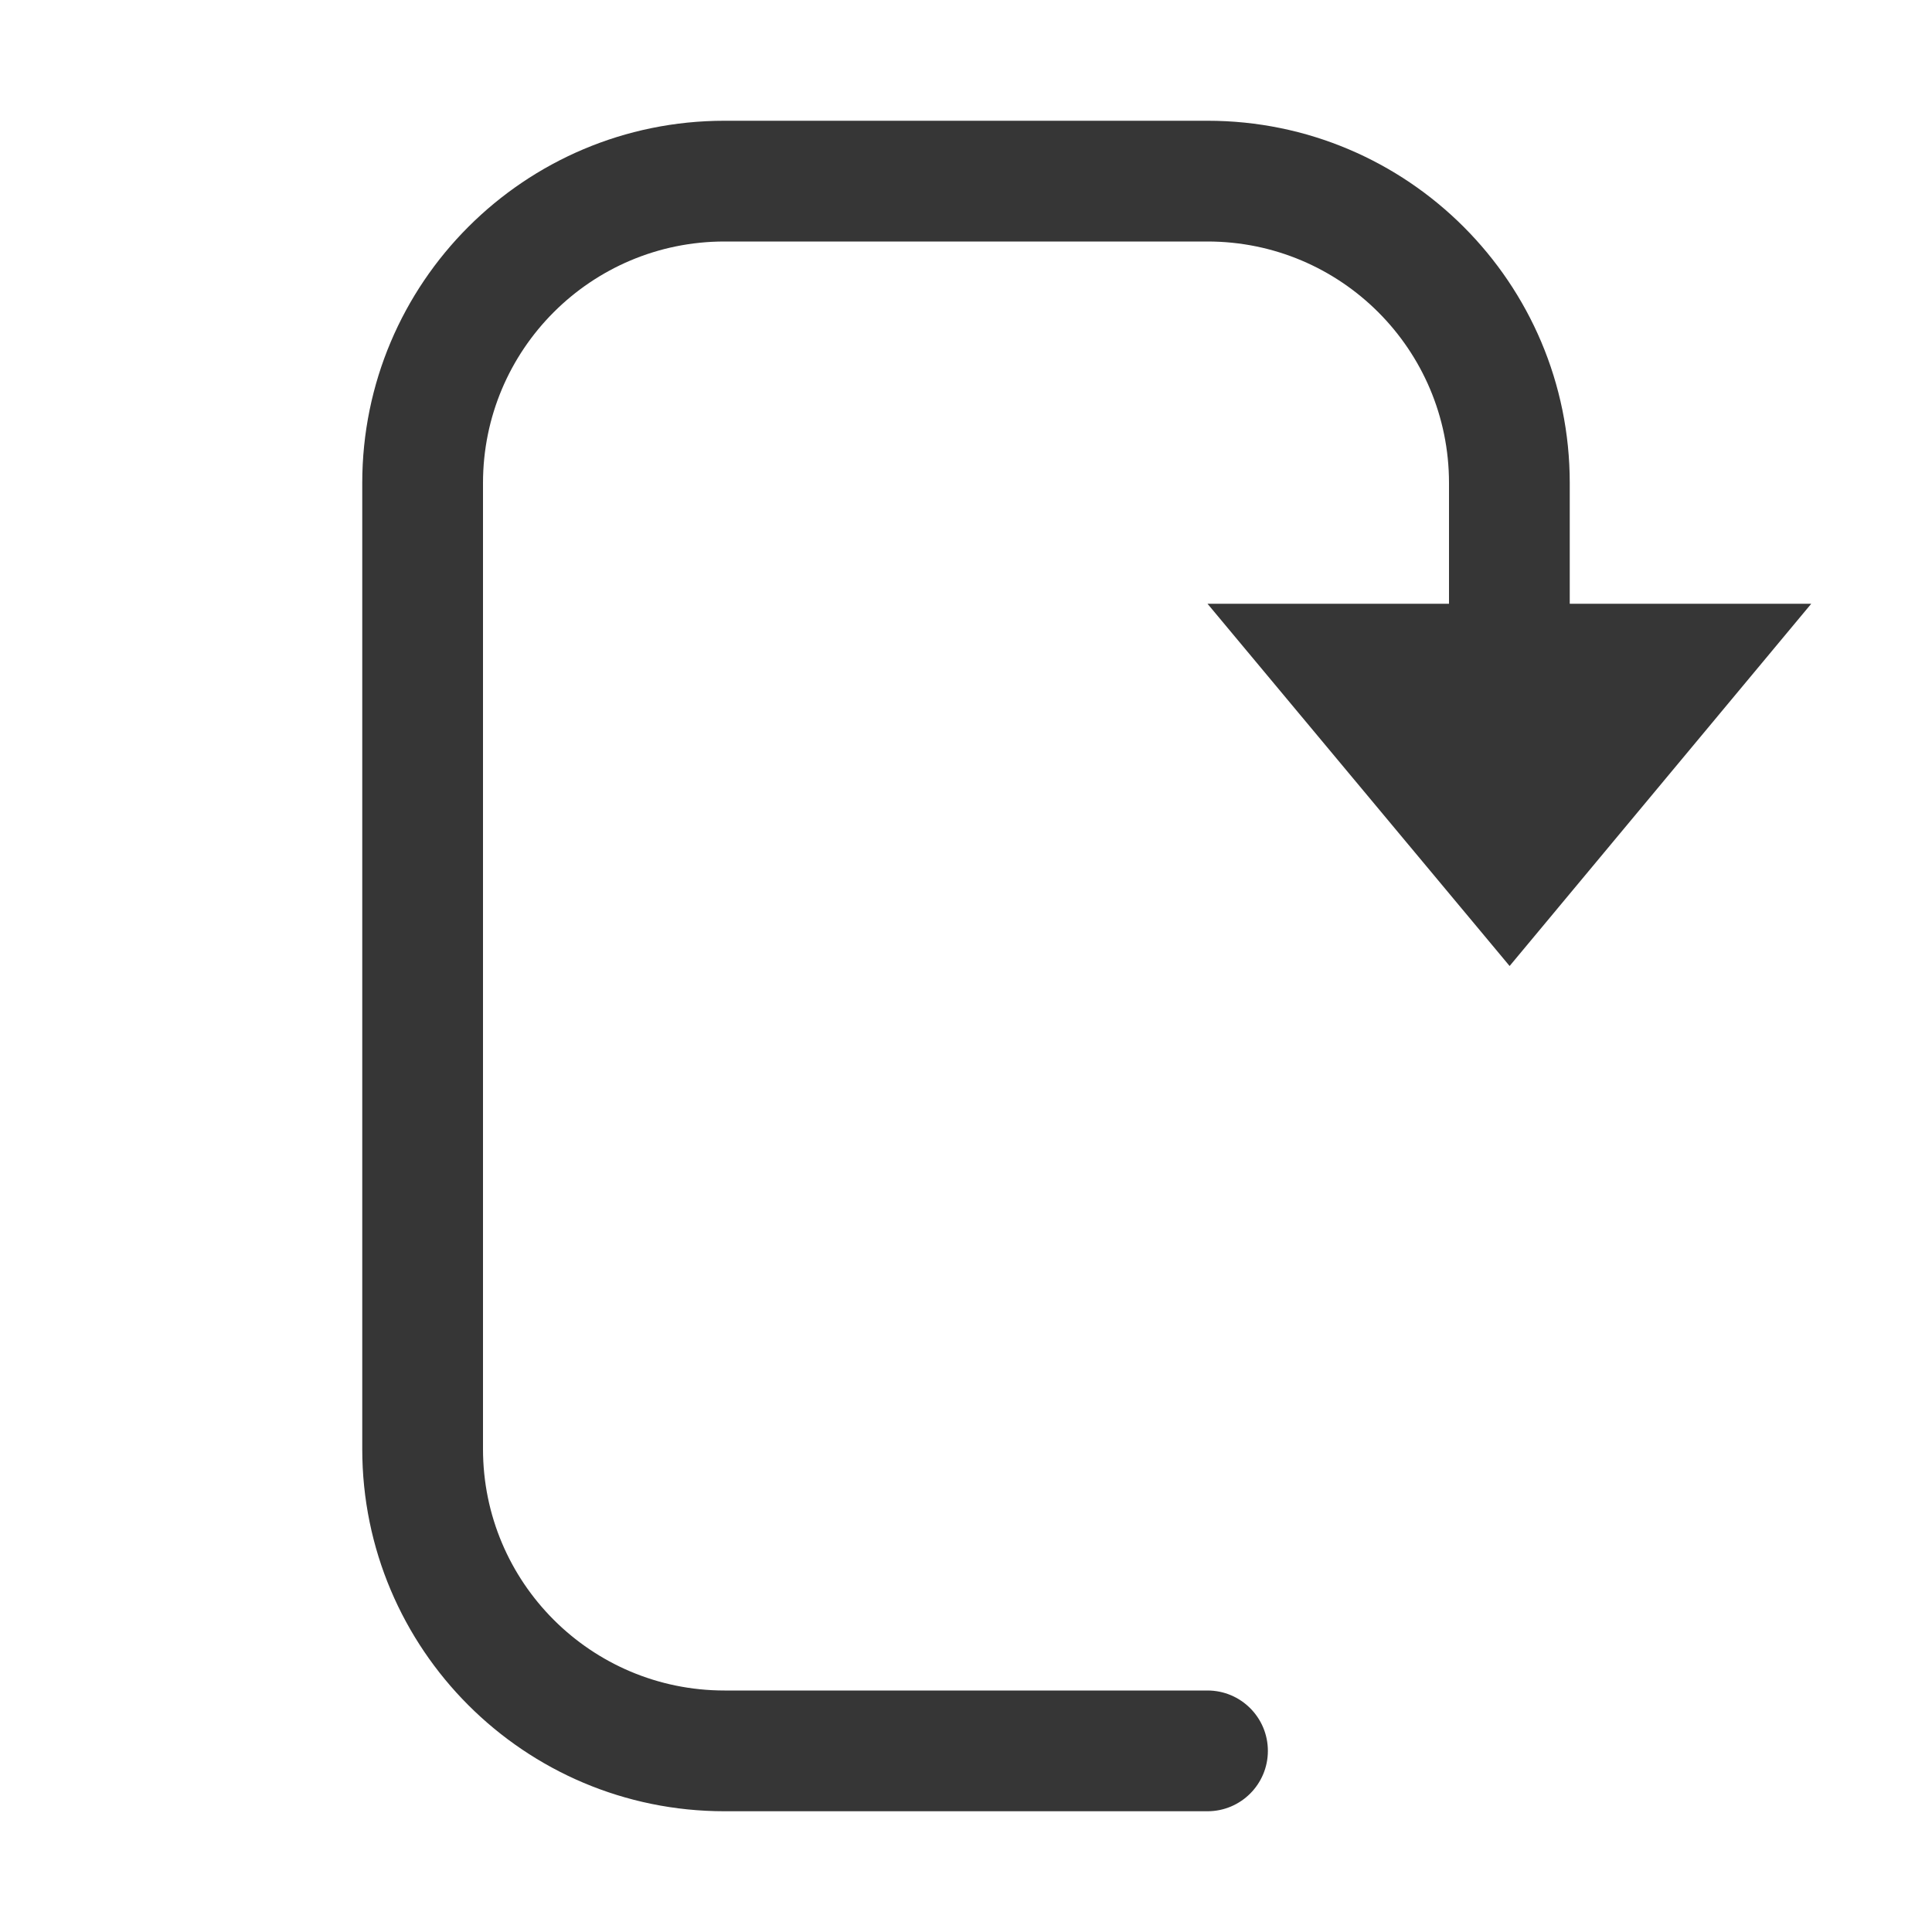 <?xml version="1.0" encoding="UTF-8" standalone="no"?>
<svg
   width="16"
   height="16"
   version="1.1"
   id="svg2"
   sodipodi:docname="view-wrapped.svg"
   inkscape:version="1.4.2 (ebf0e940d0, 2025-05-08)"
   xmlns:inkscape="http://www.inkscape.org/namespaces/inkscape"
   xmlns:sodipodi="http://sodipodi.sourceforge.net/DTD/sodipodi-0.dtd"
   xmlns="http://www.w3.org/2000/svg"
   xmlns:svg="http://www.w3.org/2000/svg">
  <defs
     id="defs2">
    <style
       id="current-color-scheme"
       type="text/css">
        .ColorScheme-Text { color:#363636; }
     </style>
  </defs>
  <sodipodi:namedview
     id="namedview2"
     pagecolor="#ffffff"
     bordercolor="#000000"
     borderopacity="0.25"
     inkscape:showpageshadow="2"
     inkscape:pageopacity="0.0"
     inkscape:pagecheckerboard="0"
     inkscape:deskcolor="#d1d1d1"
     inkscape:zoom="49.6875"
     inkscape:cx="8"
     inkscape:cy="8"
     inkscape:window-width="1920"
     inkscape:window-height="1010"
     inkscape:window-x="0"
     inkscape:window-y="0"
     inkscape:window-maximized="1"
     inkscape:current-layer="svg2" />
  <path
     id="path1"
     style="fill:currentColor;fill-opacity:1"
     class="ColorScheme-Text"
     d="M 6 1 C 4.343 1 3 2.343 3 4 L 3 12 C 3 13.657 4.343 15 6 15 L 10 15 C 10.276 15 10.5 14.776 10.5 14.5 C 10.5 14.224 10.276 14 10 14 L 6 14 C 4.895 14 4 13.105 4 12 L 4 4 C 4 2.895 4.895 2 6 2 L 10 2 C 11.105 2 12 2.895 12 4 L 12 5 L 10 5 L 12.502 8 L 15 5 L 13 5 L 13 4 C 13 2.343 11.657 1 10 1 L 6 1 z " />
</svg>
